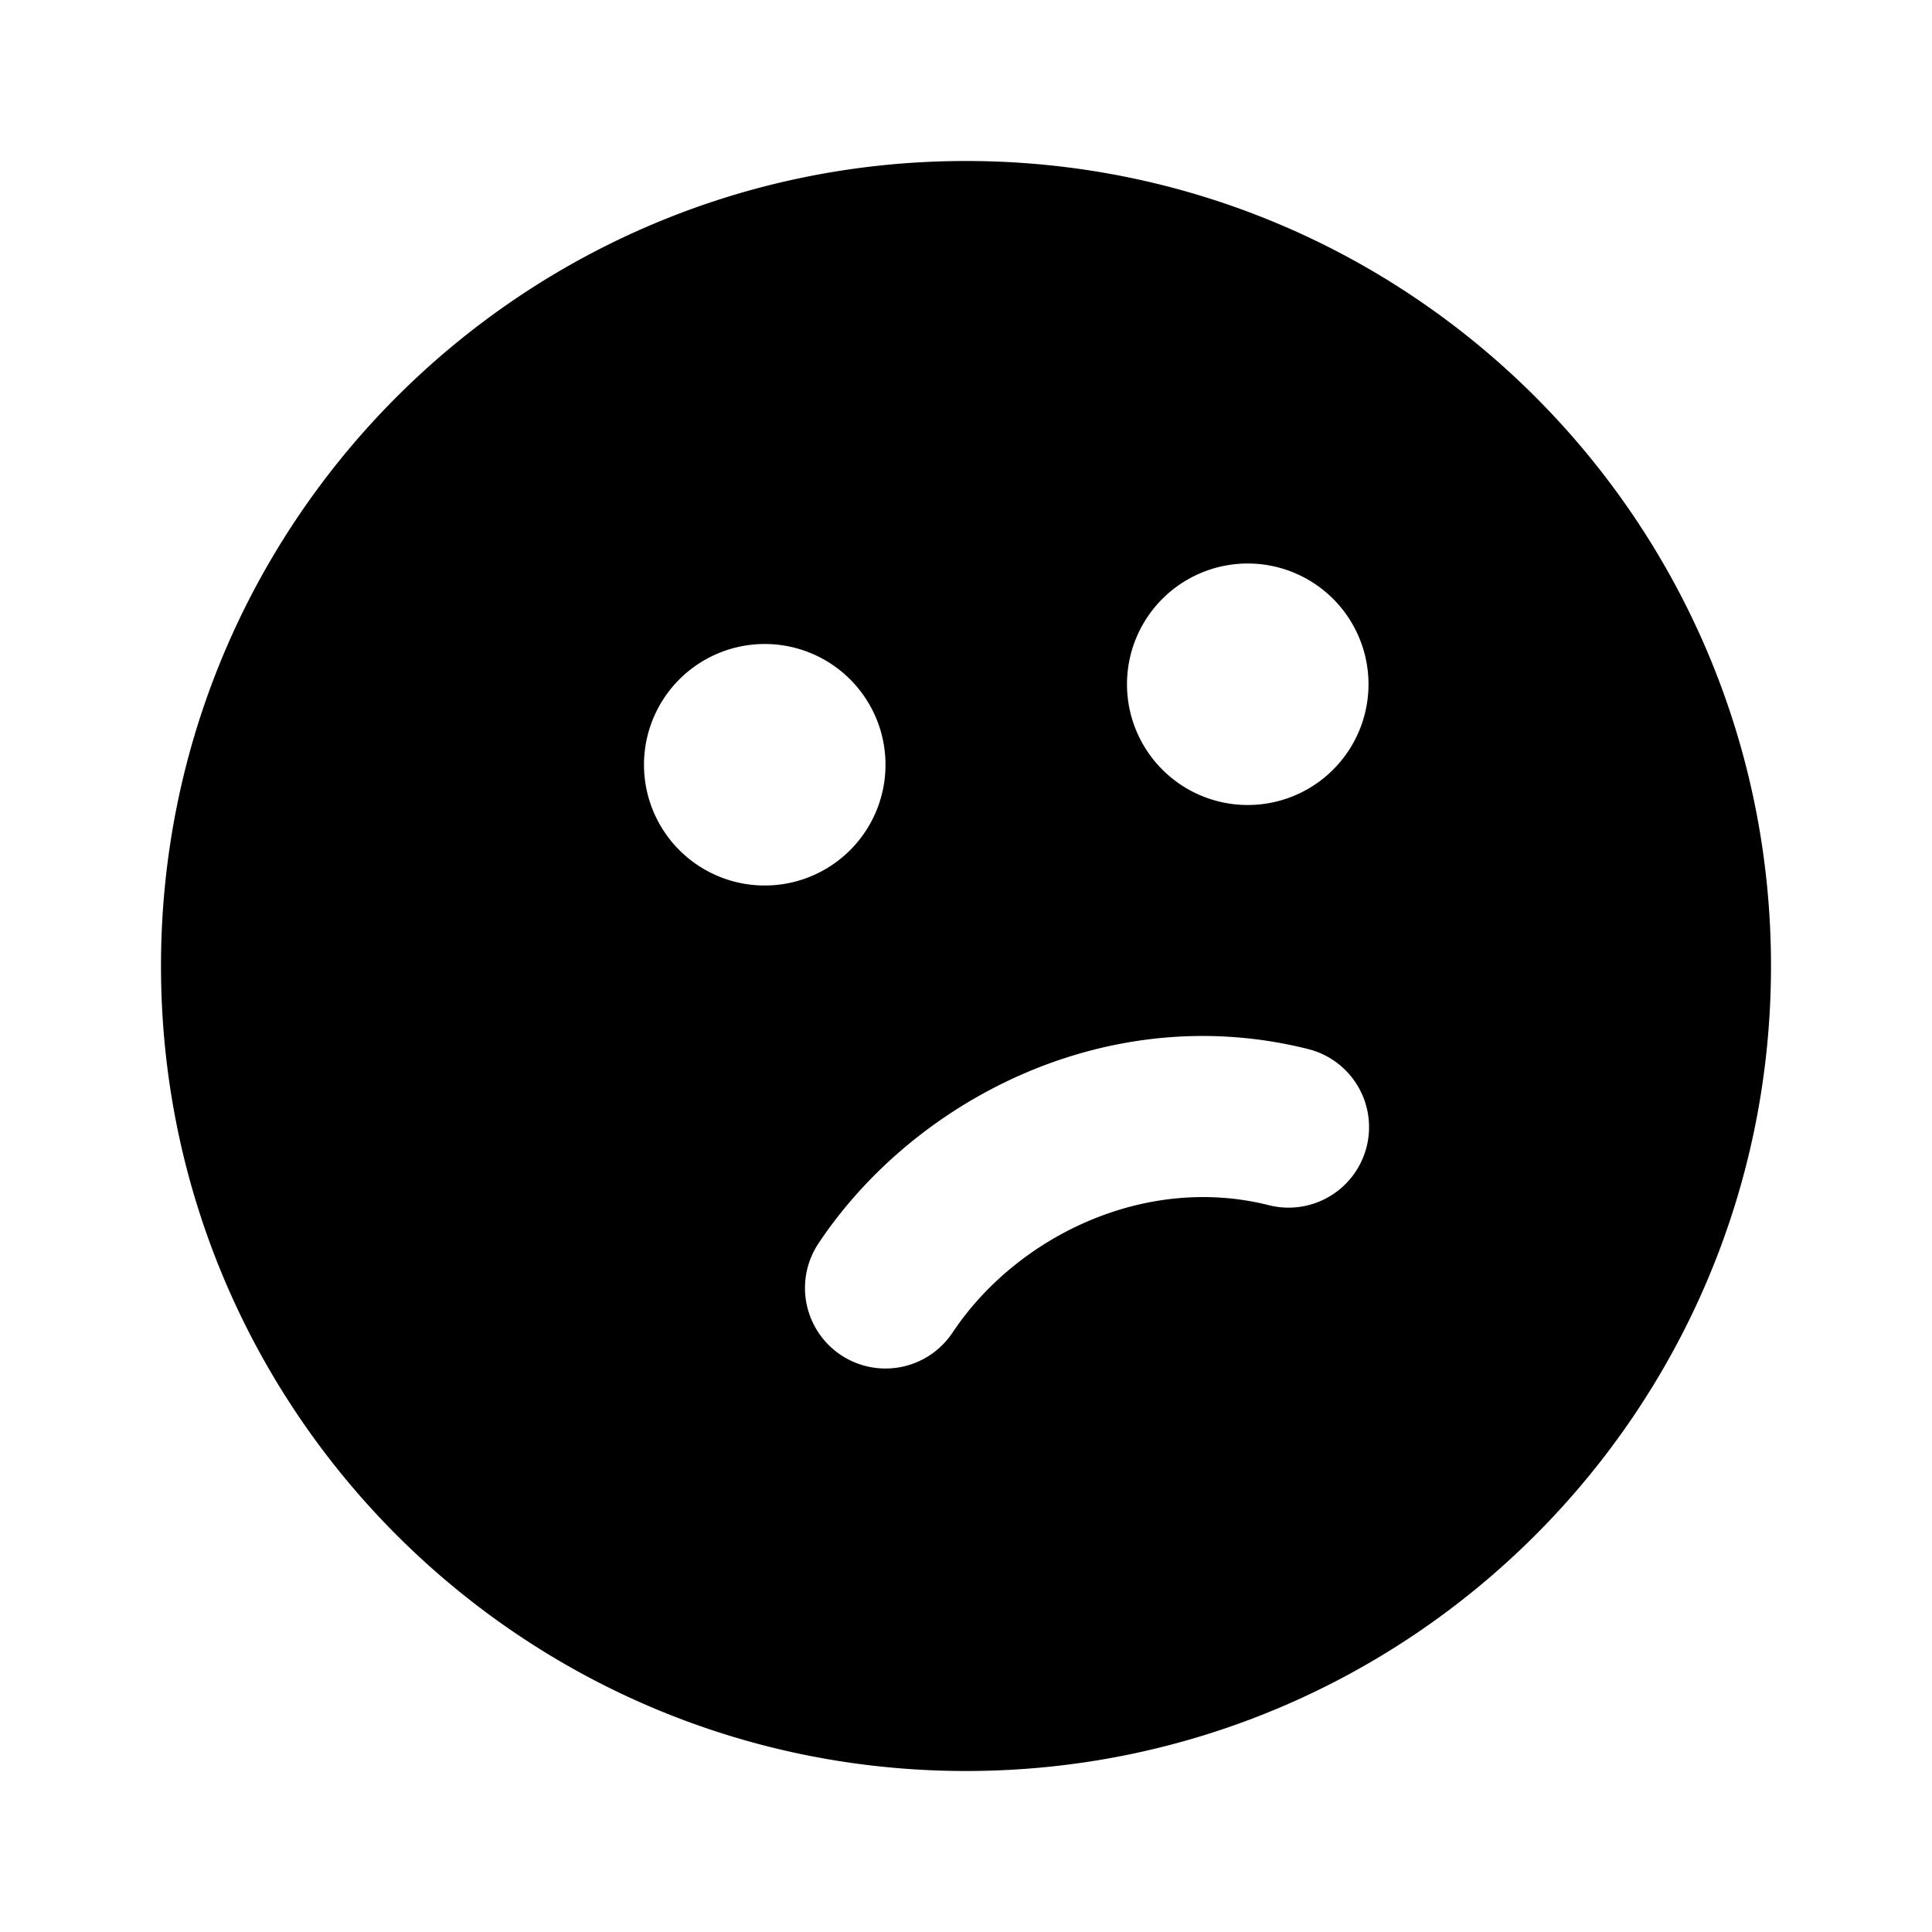 <svg xmlns="http://www.w3.org/2000/svg" width="24" height="24" viewBox="0 0 24 24">
    <g fill="none" fill-rule="evenodd">
        <path fill="currentColor" d="M12 2c5.523 0 10 4.477 10 10s-4.477 10-10 10S2 17.523 2 12 6.477 2 12 2m-1.832 13.445a1 1 0 0 0 1.664 1.11c.799-1.199 2.391-1.969 3.925-1.585a1 1 0 1 0 .486-1.94c-2.466-.616-4.874.614-6.075 2.415M9.5 8a1.5 1.5 0 1 0 0 3 1.5 1.5 0 0 0 0-3m6-1a1.5 1.5 0 1 0 0 3 1.5 1.5 0 0 0 0-3"/>
    </g>
</svg>